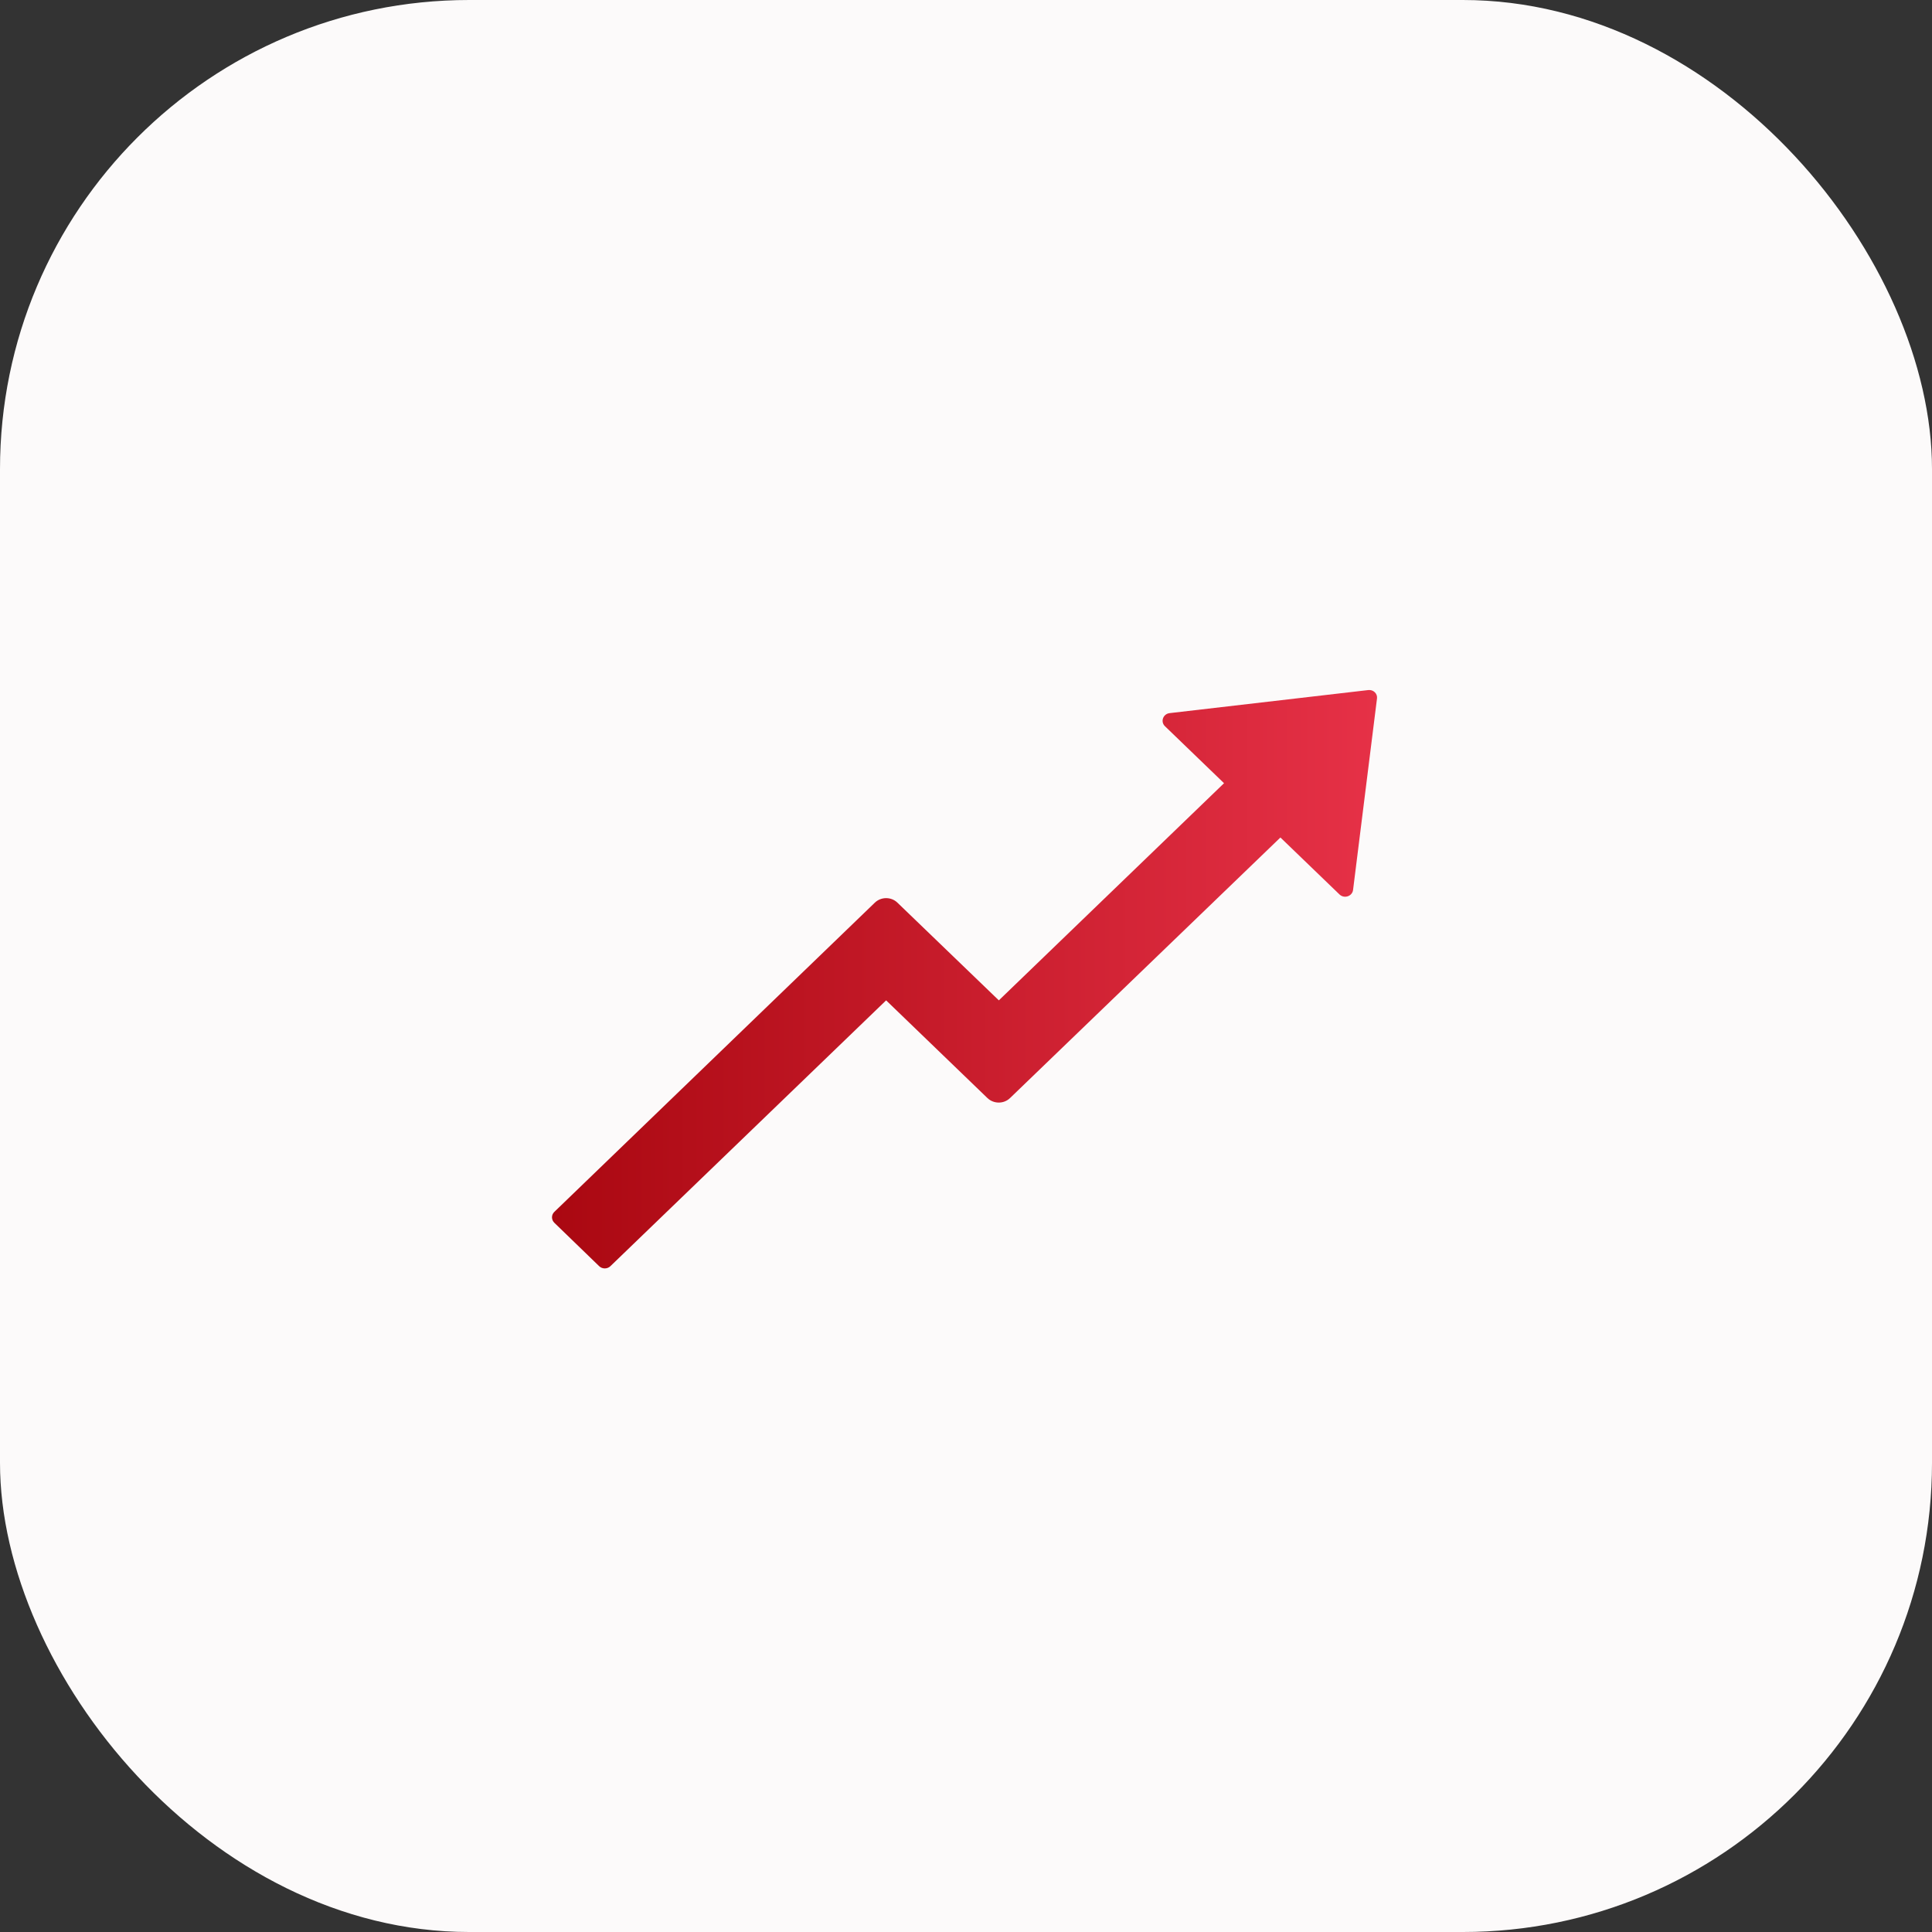 <svg width="70" height="70" viewBox="0 0 70 70" fill="none" xmlns="http://www.w3.org/2000/svg">
<rect x="0" y="0" width="70" height="70" fill="#333333" stroke="none"/>
<rect width="70" height="70" rx="17" fill="#FCFAFA"/>
<path d="M49.57 25.003L42.378 25.838C42.139 25.866 42.038 26.148 42.208 26.312L44.349 28.377L36.19 36.245L32.514 32.704C32.287 32.485 31.922 32.489 31.698 32.704L20.084 43.909C20.03 43.961 20 44.032 20 44.106C20 44.179 20.03 44.25 20.084 44.303L21.709 45.876C21.82 45.984 22.005 45.984 22.116 45.876L32.106 36.245L35.778 39.786C36.005 40.002 36.37 40.002 36.594 39.786L46.392 30.344L48.533 32.408C48.572 32.445 48.62 32.471 48.673 32.483C48.726 32.494 48.781 32.491 48.832 32.474C48.883 32.457 48.928 32.427 48.962 32.386C48.996 32.346 49.018 32.297 49.024 32.245L49.891 25.309C49.916 25.131 49.757 24.978 49.57 25.003Z" fill="url(#paint0_linear_280_301)"/>
<defs>
<linearGradient id="paint0_linear_280_301" x1="20" y1="35.479" x2="49.894" y2="35.479" gradientUnits="userSpaceOnUse">
<stop stop-color="#AA0811"/>
<stop offset="1" stop-color="#E63147"/>
</linearGradient>
</defs>
</svg>
